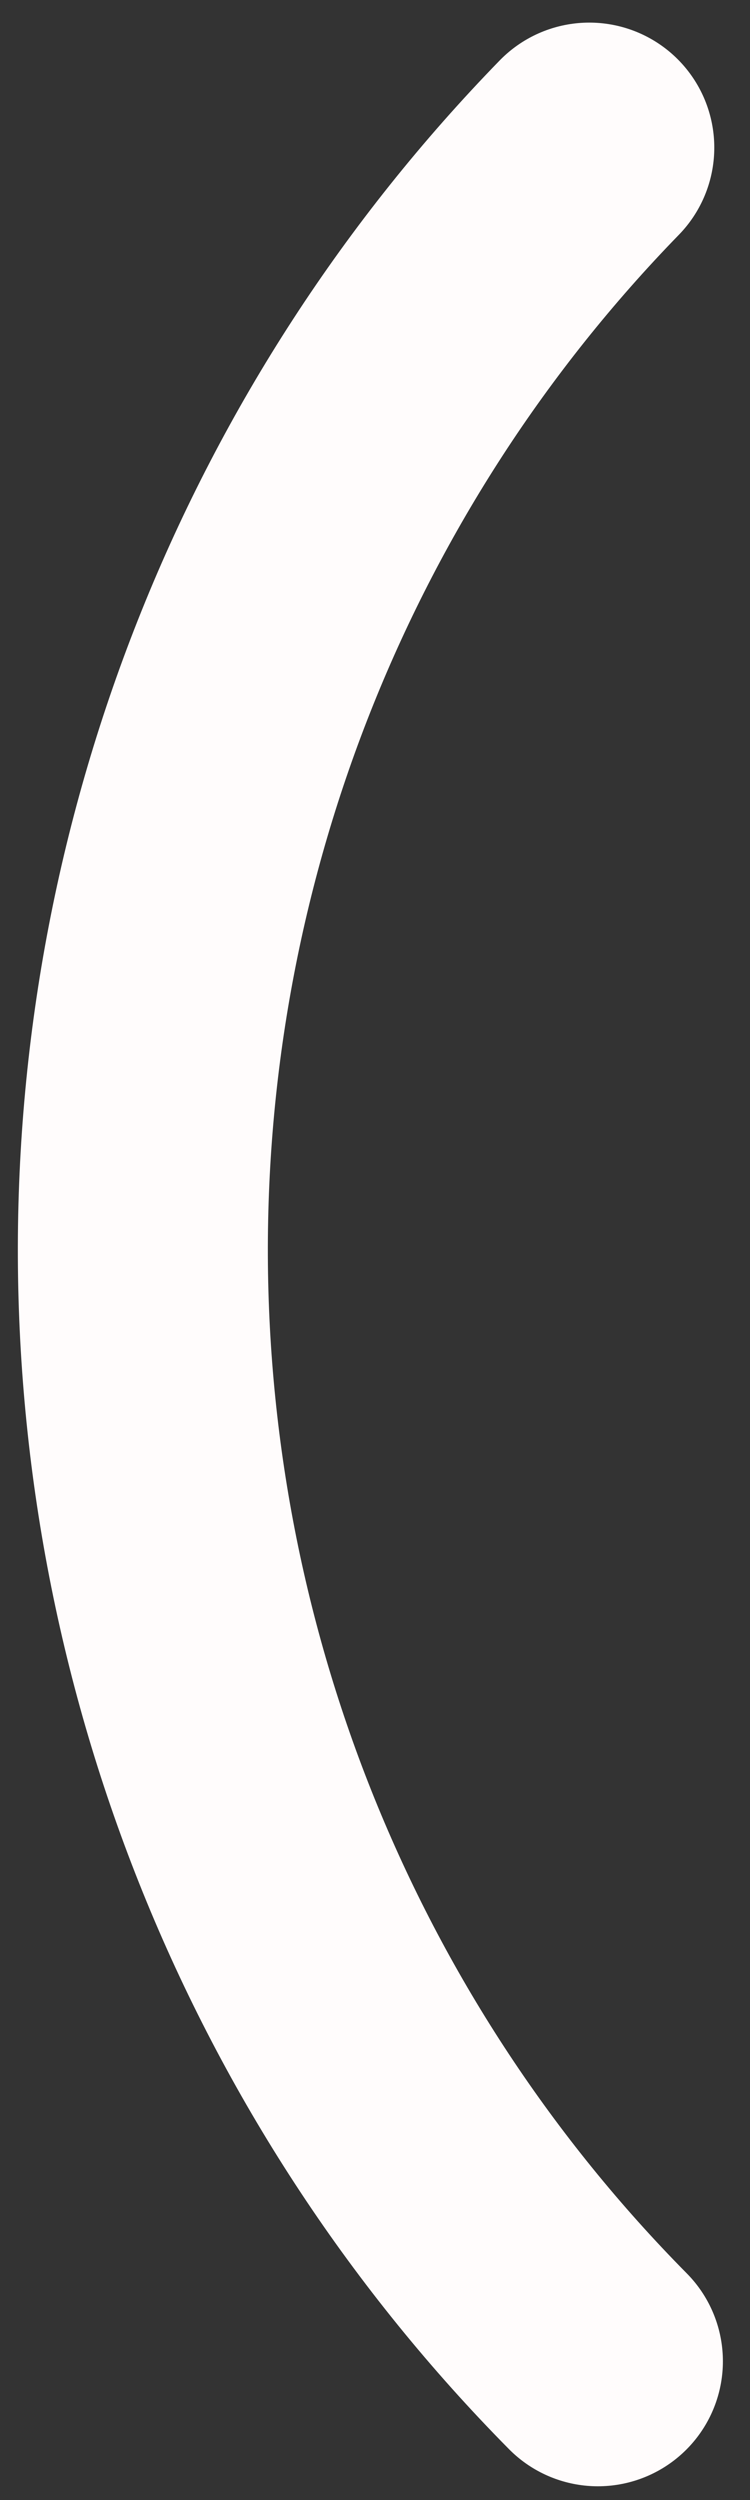 <svg width="21" height="70" viewBox="0 0 21 70" fill="none" xmlns="http://www.w3.org/2000/svg">
<rect x="0" y="0" width="21" height="70" fill="#333333" stroke="none"/>
<path d="M16.741 66.113C8.625 57.904 4.046 46.783 4 35.173C3.955 23.564 8.448 12.407 16.5 4.133" stroke="#FFFCFC" stroke-width="7" stroke-linecap="round"/>
</svg>
